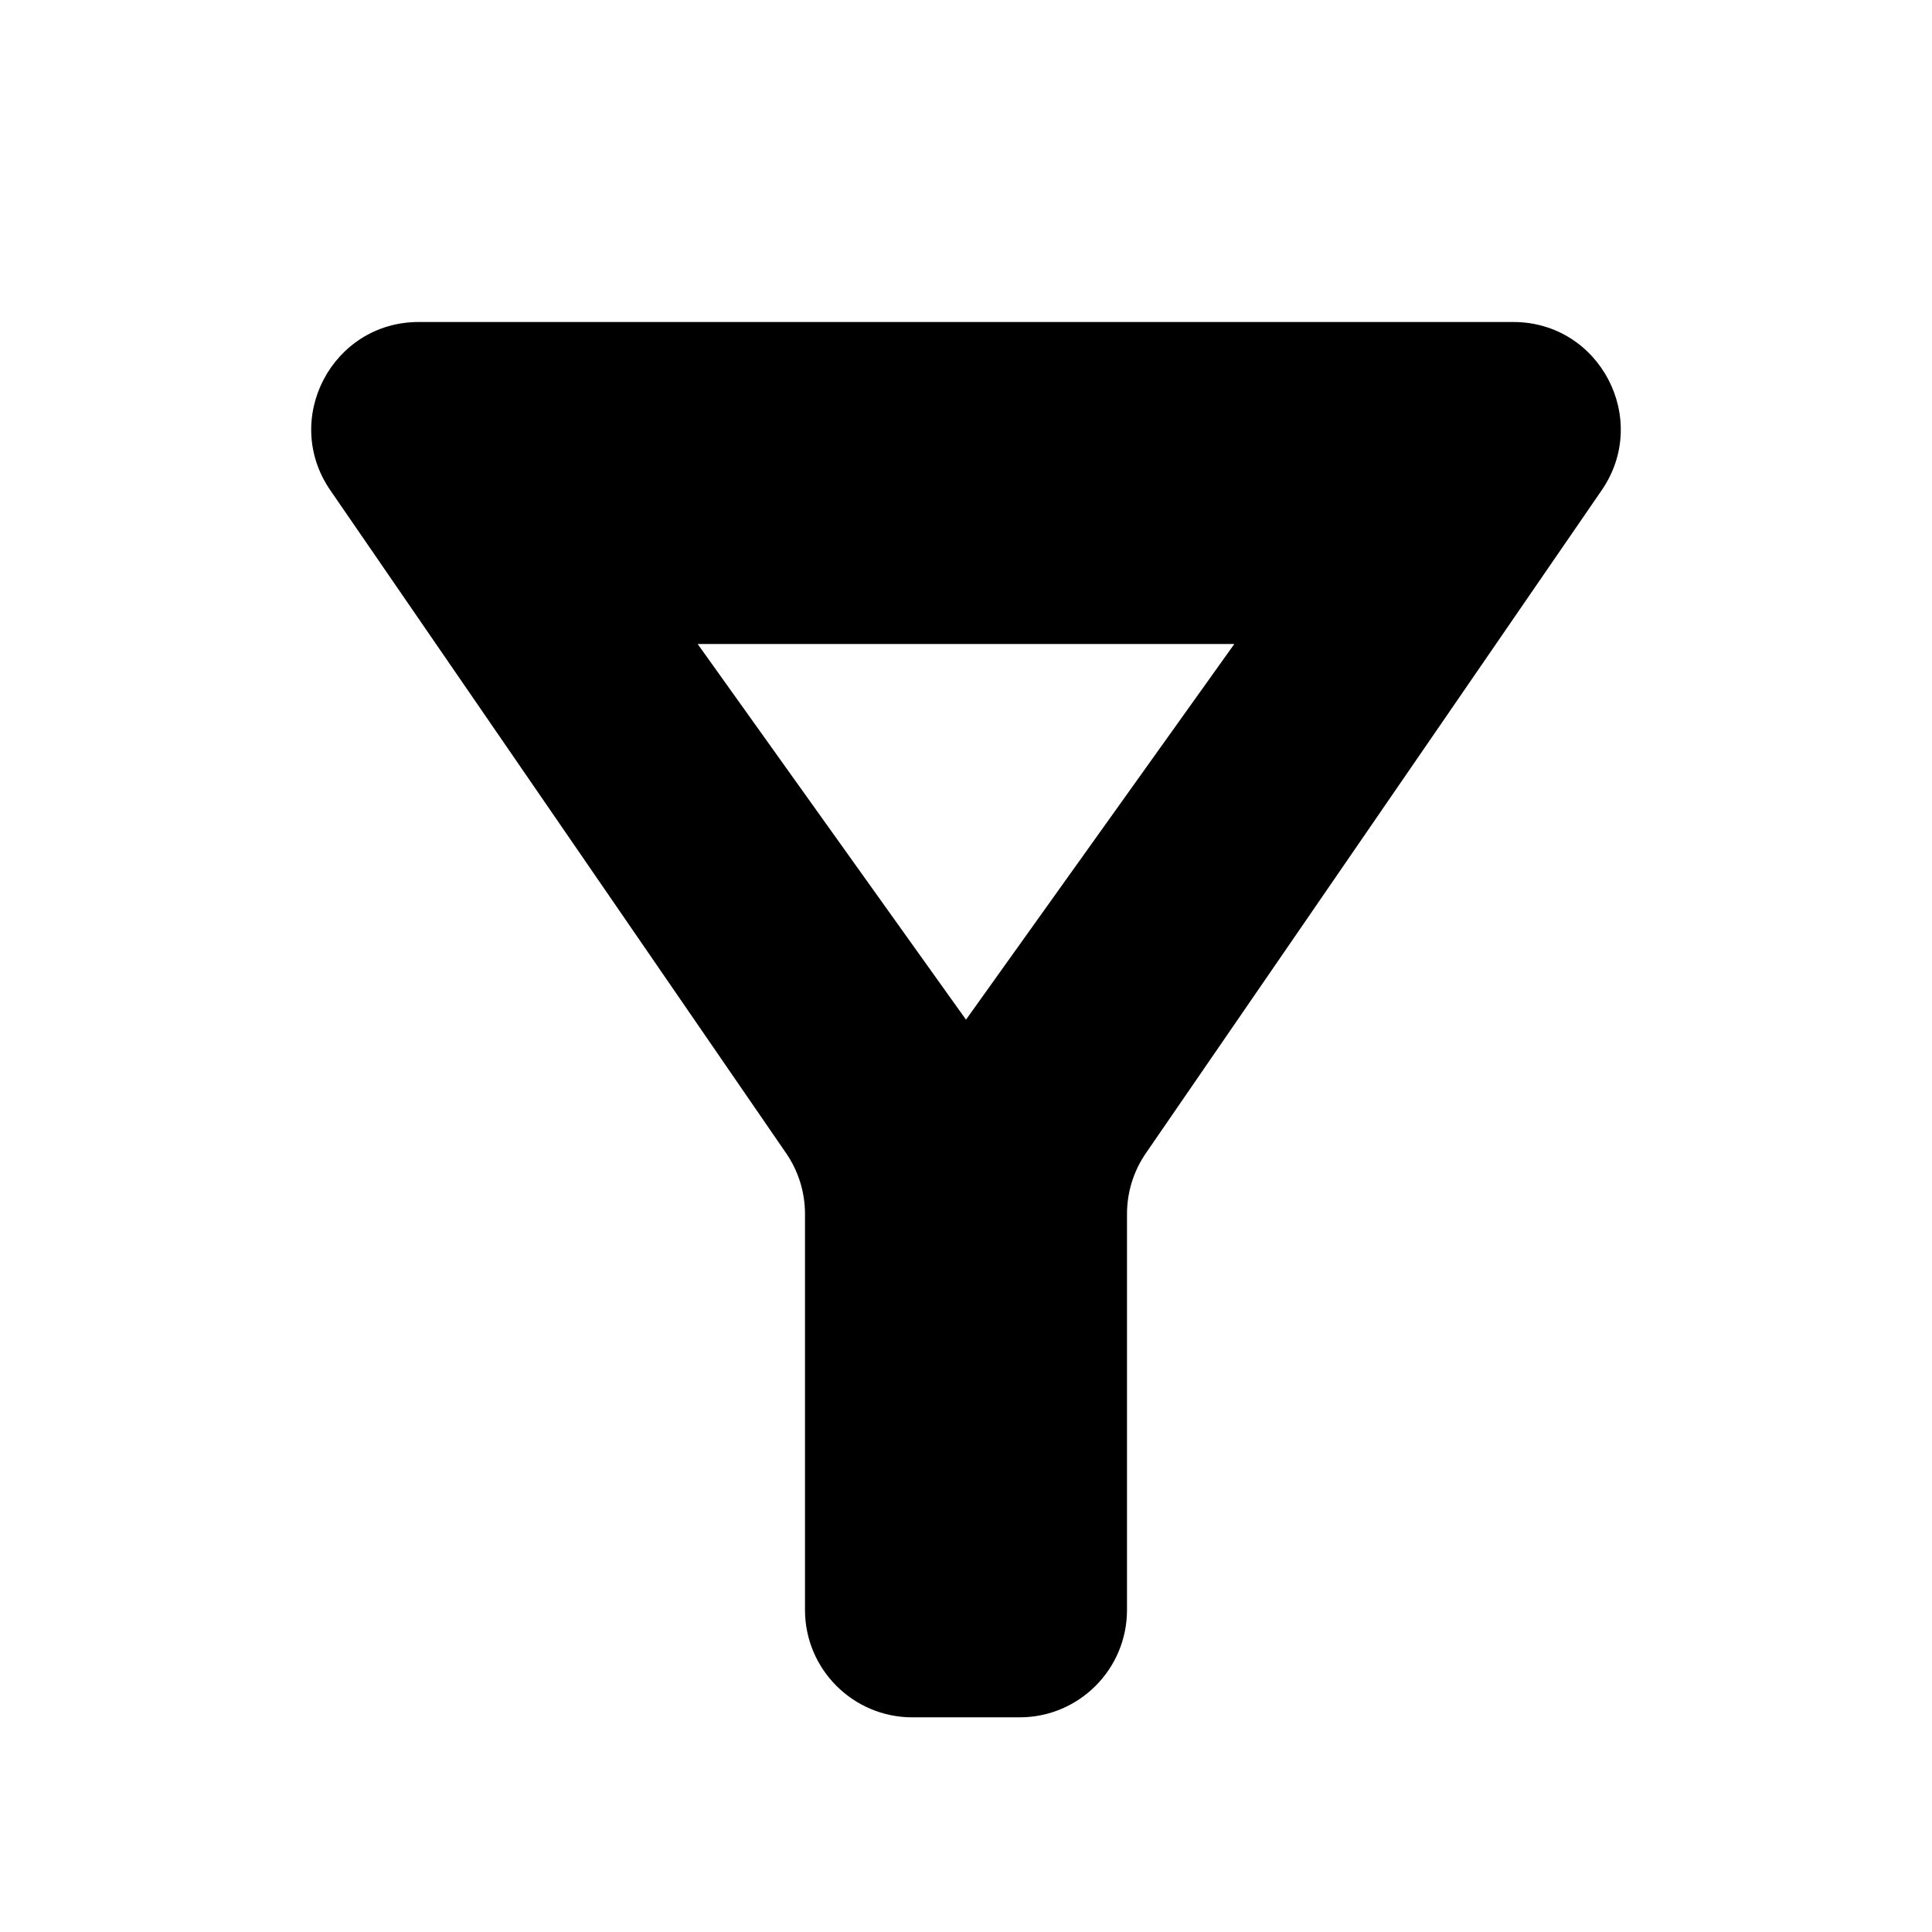 <?xml version="1.0" encoding="UTF-8" standalone="yes"?>
<svg viewBox="0 0 18 18" xmlns="http://www.w3.org/2000/svg">
  <path fill-rule="evenodd" clip-rule="evenodd" d="M7.5 11.311V15C7.5 15.552 7.948 16 8.5 16H9.5C10.052 16 10.5 15.552 10.5 15V11.311C10.5 11.108 10.561 10.911 10.676 10.744L14.923 4.567C15.379 3.903 14.904 3 14.099 3H3.901C3.096 3 2.621 3.903 3.077 4.567L7.324 10.744C7.439 10.911 7.5 11.108 7.5 11.311ZM9 9.5L6.5 6H11.5L9 9.5Z"/>
</svg>